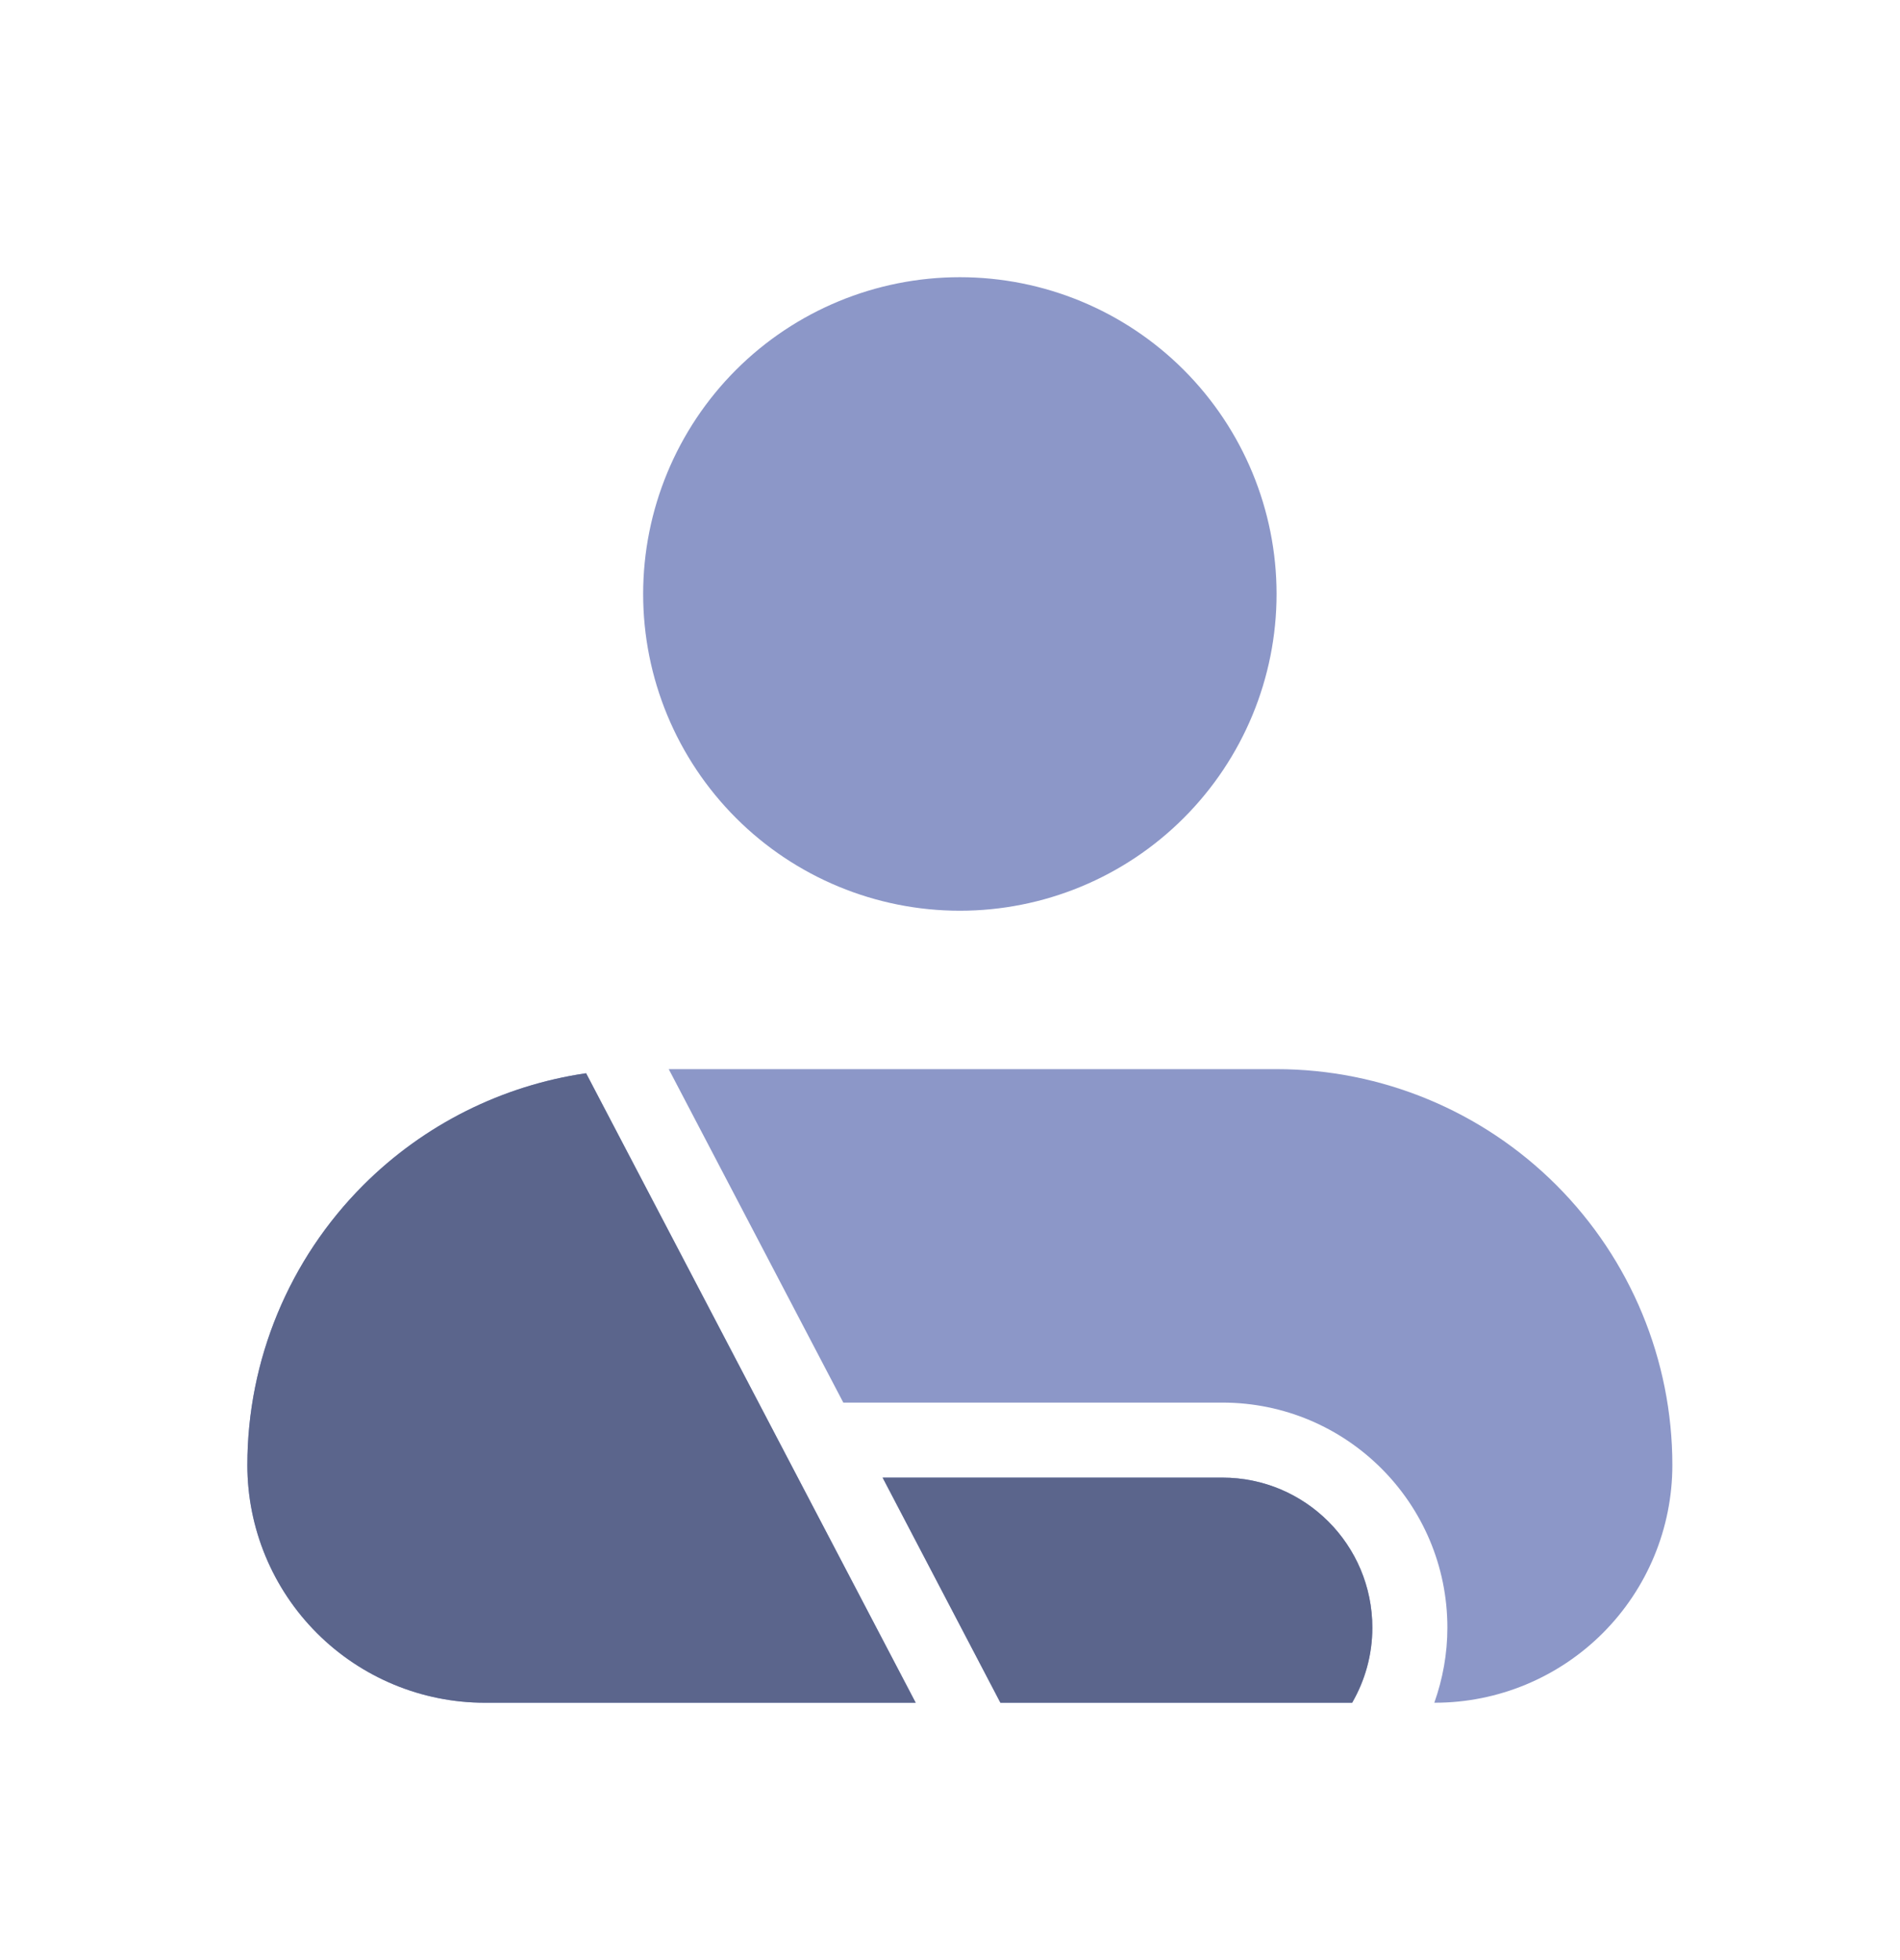 <svg width="32" height="33" viewBox="0 0 32 33" fill="none" xmlns="http://www.w3.org/2000/svg">
<g clip-path="url(#clip0_10831_248246)">
<path d="M15.422 28.667H8.166C7.106 28.667 6.088 28.245 5.338 27.495C4.588 26.745 4.166 25.727 4.166 24.666C4.166 22.898 4.869 21.203 6.119 19.953C7.14 18.931 8.459 18.275 9.871 18.069L15.422 28.667Z" fill="#8C97C8"/>
<path d="M20.587 24.877C21.982 24.877 23.113 26.008 23.113 27.404C23.113 27.864 22.988 28.295 22.773 28.667H16.849L14.865 24.877H20.587Z" fill="#8C97C8"/>
<path d="M21.5 18C23.268 18 24.963 18.703 26.213 19.953C27.463 21.203 28.166 22.898 28.166 24.666C28.166 25.727 27.744 26.745 26.994 27.495C26.244 28.245 25.227 28.667 24.166 28.667H24.157C24.297 28.271 24.377 27.847 24.377 27.404C24.377 25.311 22.68 23.614 20.587 23.614H14.203L11.263 18H21.5Z" fill="#8C97C8"/>
<path d="M16.166 4.667C17.58 4.667 18.937 5.228 19.937 6.228C20.937 7.229 21.5 8.586 21.5 10.001C21.5 11.415 20.937 12.771 19.937 13.771C18.937 14.772 17.58 15.333 16.166 15.333C14.752 15.333 13.395 14.772 12.395 13.771C11.395 12.771 10.832 11.415 10.832 10.001C10.832 8.586 11.395 7.229 12.395 6.228C13.395 5.228 14.752 4.667 16.166 4.667Z" fill="#8C97C8"/>
<path d="M15.422 28.667H8.166C7.106 28.667 6.088 28.245 5.338 27.495C4.588 26.745 4.166 25.727 4.166 24.666C4.166 22.898 4.869 21.203 6.119 19.953C7.14 18.932 8.459 18.275 9.871 18.069L15.422 28.667Z" fill="#5B658C"/>
<path d="M20.587 24.877C21.982 24.877 23.113 26.008 23.113 27.404C23.113 27.864 22.988 28.295 22.773 28.667H16.849L14.865 24.877H20.587Z" fill="#5B658C"/>
</g>
<defs>
<clipPath id="clip0_10831_248246">
<rect width="32" height="32" fill="white" transform="translate(0 0.5)"/>
</clipPath>
</defs>
</svg>
